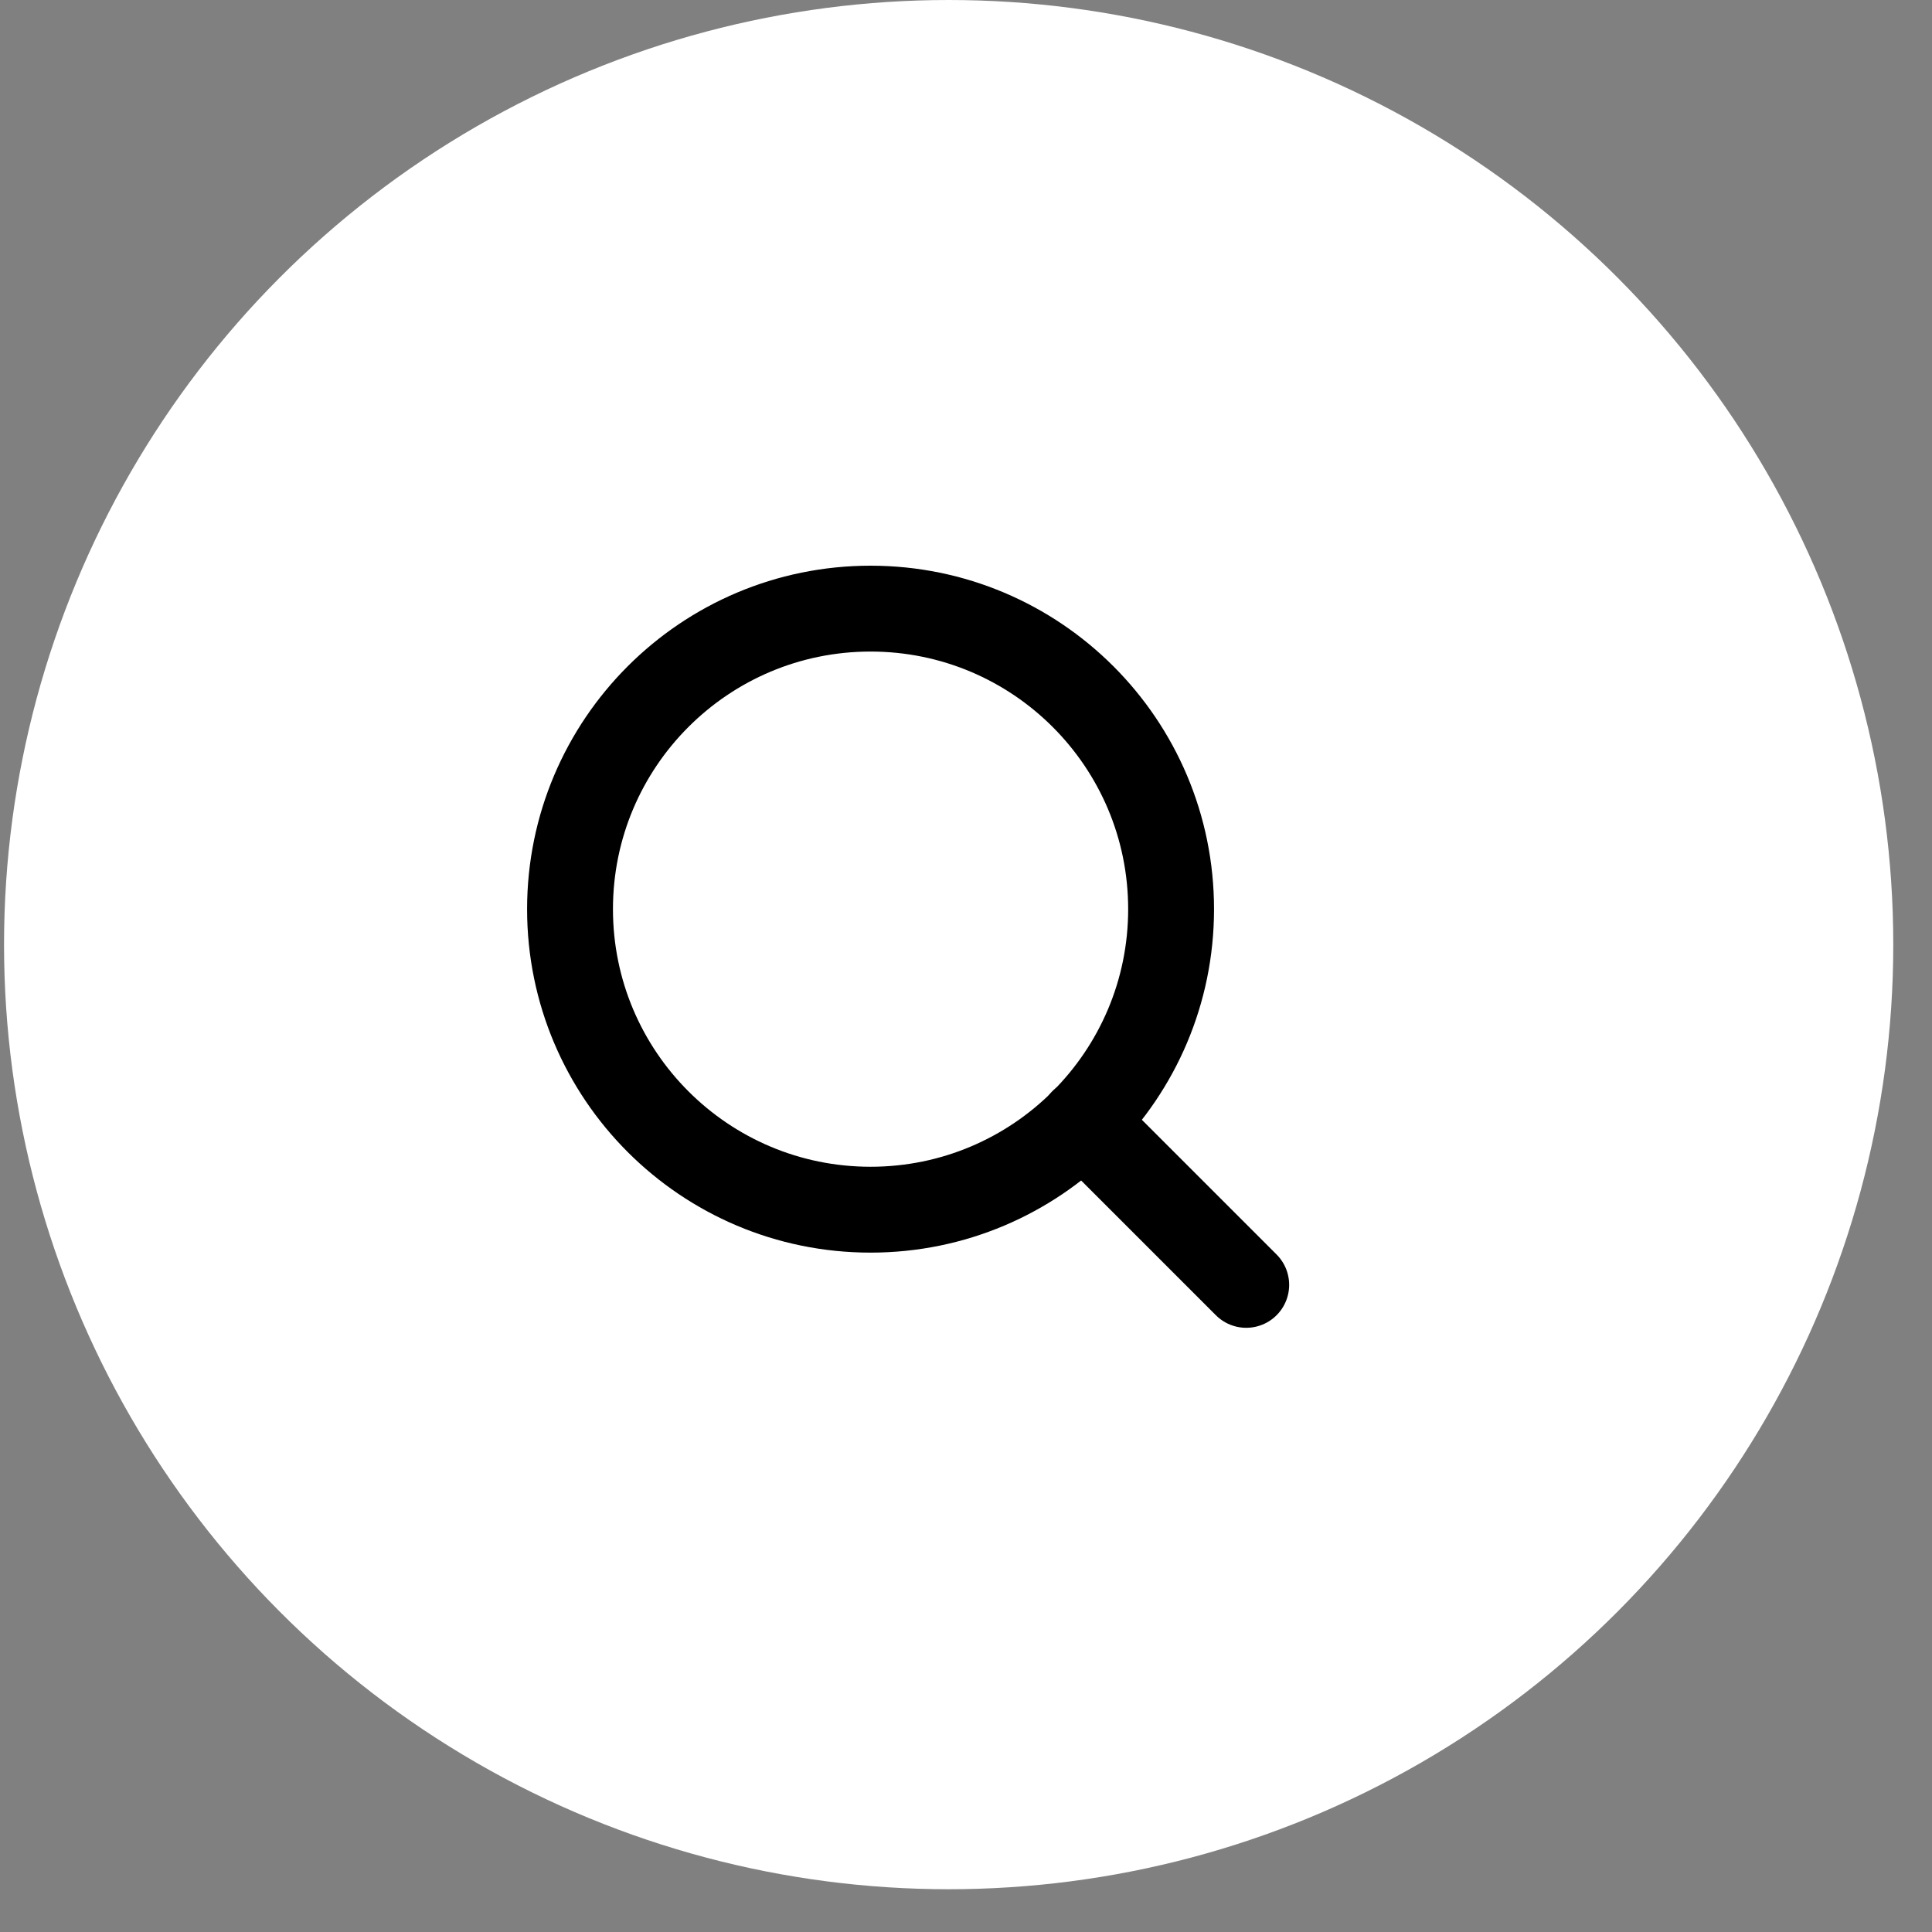 <svg width="45" height="45" viewBox="0 0 45 45" fill="none" xmlns="http://www.w3.org/2000/svg">
<rect x="0" y="0" width="45" height="45" fill="#808080" stroke="none"/>
<circle cx="22.096" cy="22.002" r="22.002" fill="white"/>
<path d="M20.277 28.176C24.143 28.176 27.277 25.042 27.277 21.176C27.277 17.31 24.143 14.176 20.277 14.176C16.411 14.176 13.277 17.31 13.277 21.176C13.277 25.042 16.411 28.176 20.277 28.176Z" stroke="black" stroke-width="2" stroke-linecap="round" stroke-linejoin="round"/>
<path d="M29.027 29.927L25.221 26.121" stroke="black" stroke-width="2" stroke-linecap="round" stroke-linejoin="round"/>
</svg>
